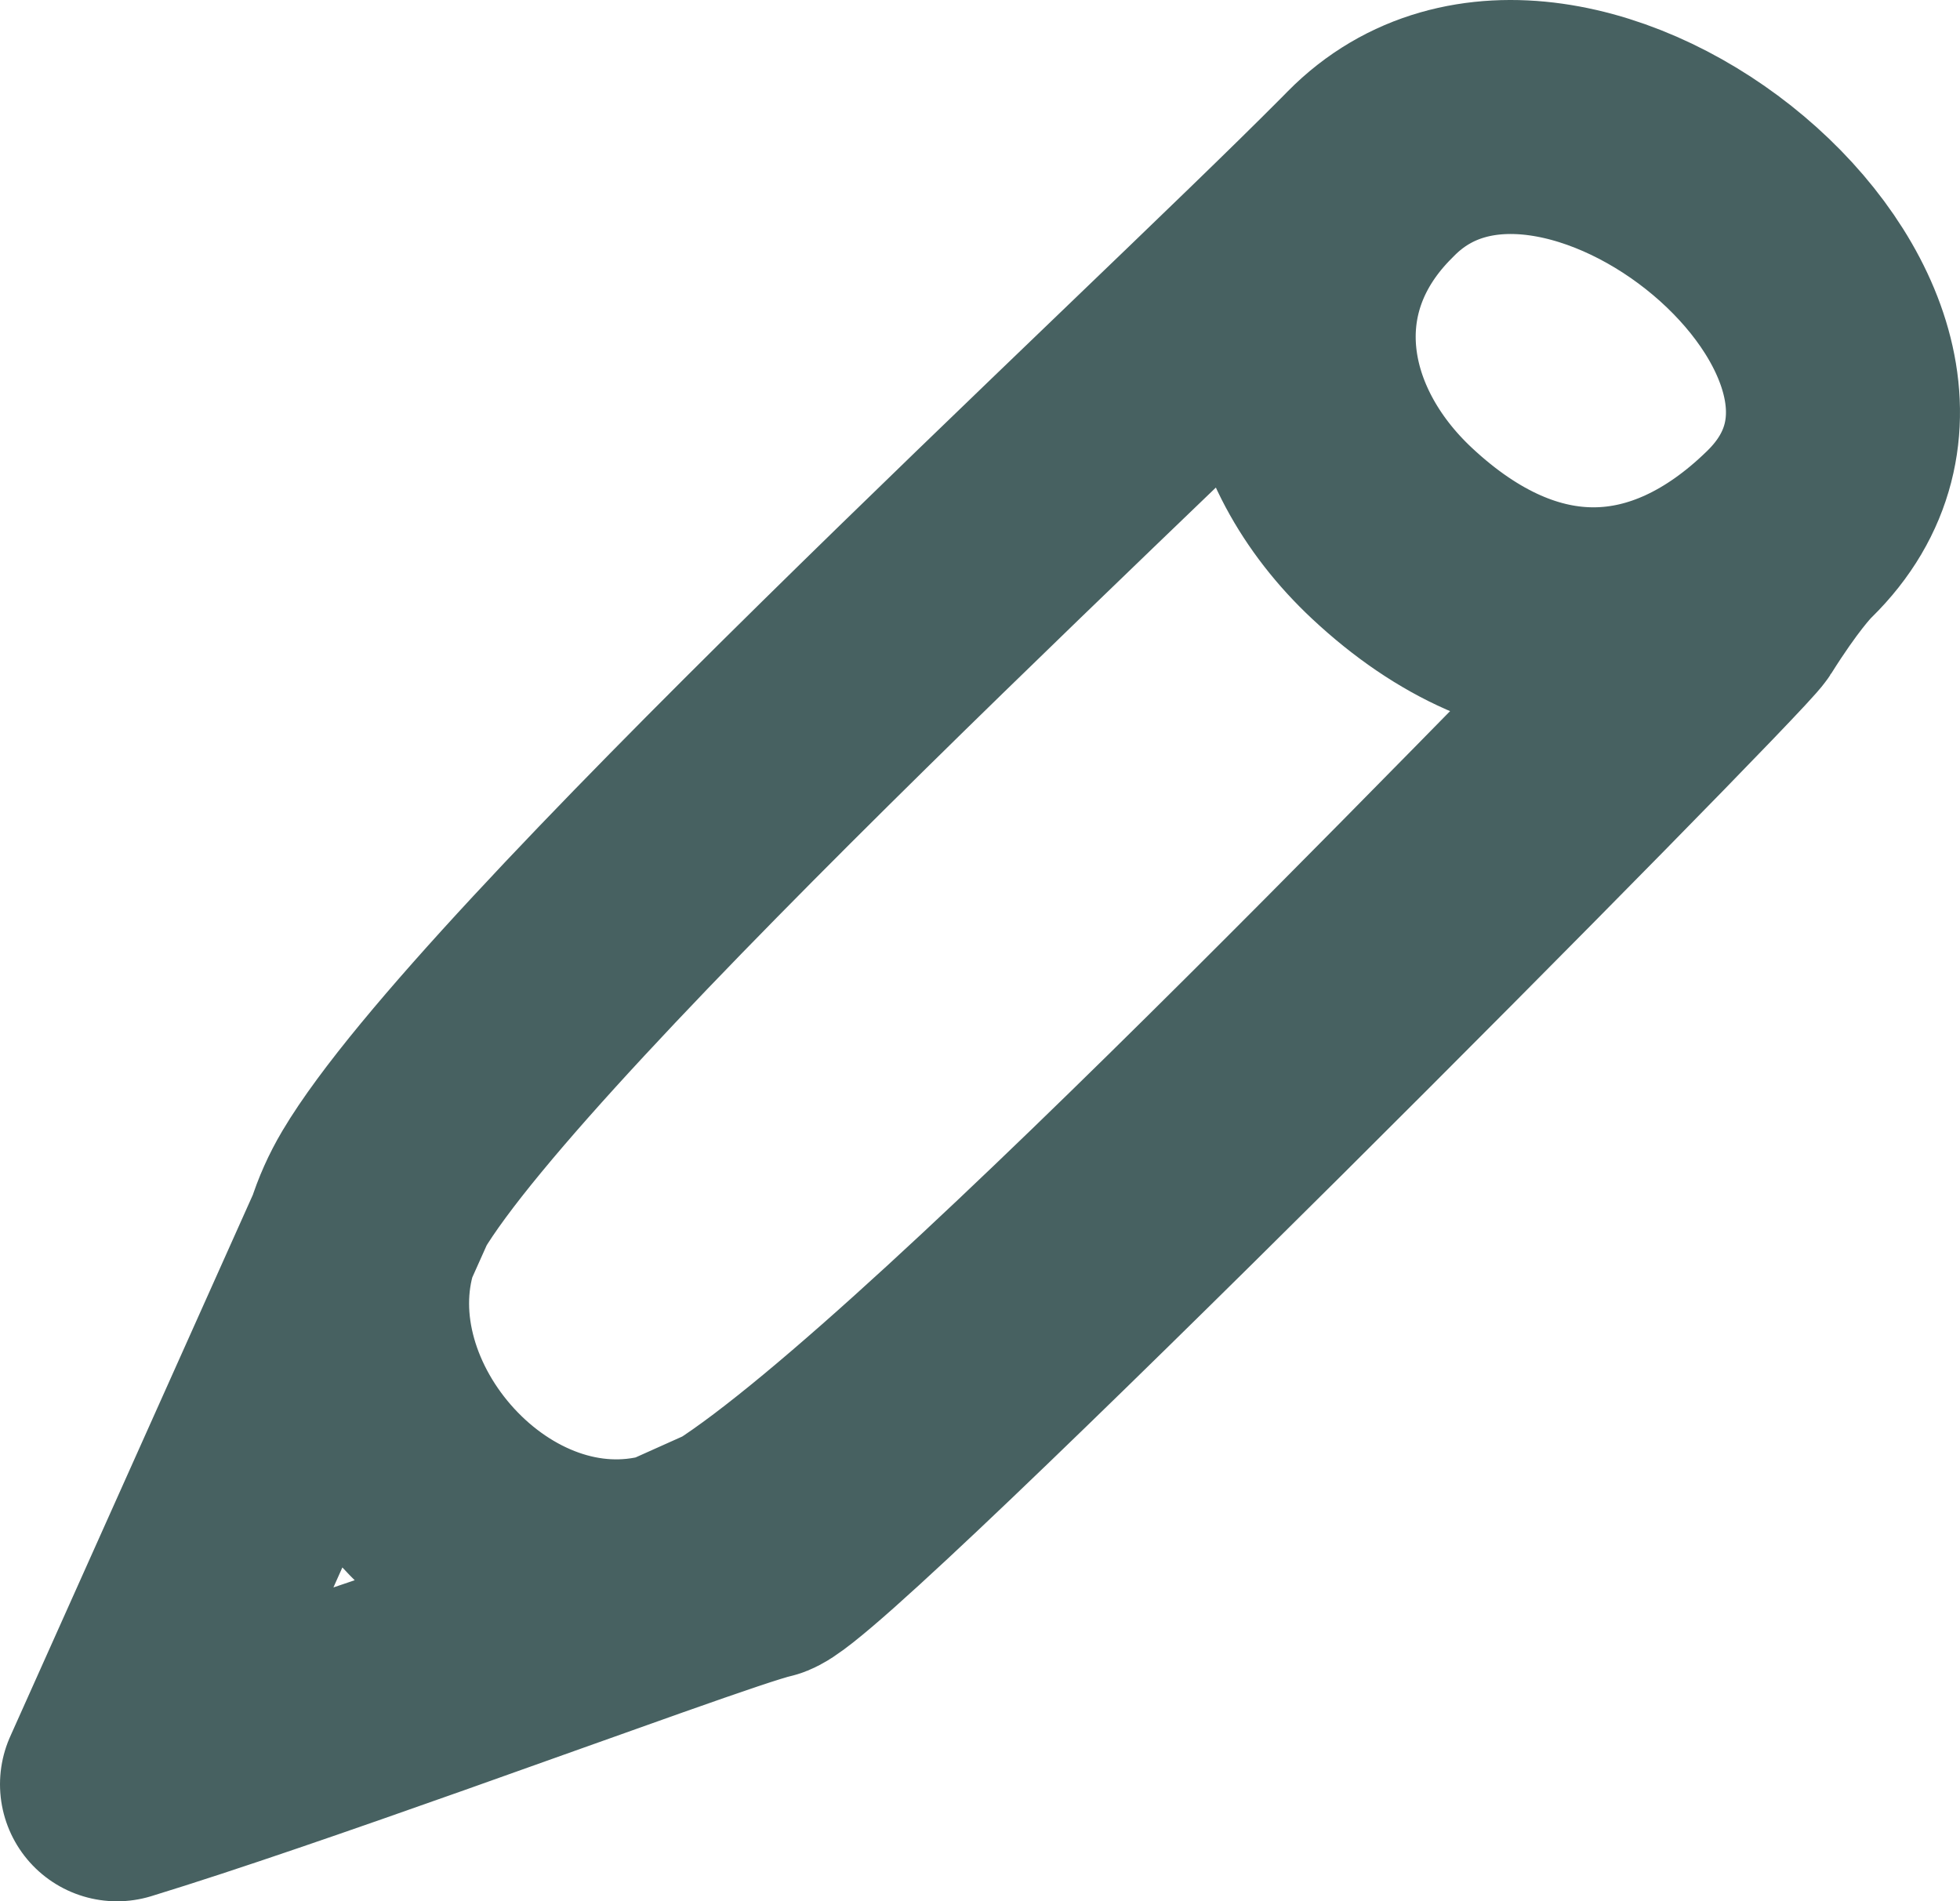 <svg width="67" height="65" viewBox="0 0 67 65" fill="none" xmlns="http://www.w3.org/2000/svg">
<path d="M46.652 6.15C46.724 6.076 46.795 6.005 46.864 5.935C53.431 -0.732 68.136 11.425 61.17 18.26M46.652 6.15C39.815 13.044 17.174 33.821 13.09 40.706M46.652 6.15C43.092 9.864 43.995 14.88 47.586 18.235C52.145 22.495 57.078 22.242 61.127 18.302M13.09 40.706C12.784 41.222 12.549 41.753 12.379 42.293M13.09 40.706L12.379 42.293M12.379 42.293C10.486 48.314 16.736 55.351 23.026 53.627M12.379 42.293L4 61M23.026 53.627C23.769 53.423 24.514 53.097 25.245 52.632M23.026 53.627L14.563 57.421M23.026 53.627L25.245 52.632M25.245 52.632C32.716 47.883 54.204 25.094 61.17 18.26M61.17 18.26C61.17 18.26 61.156 18.273 61.127 18.302M61.17 18.26C61.156 18.274 61.141 18.288 61.127 18.302M4 61C6.843 60.129 10.787 58.759 14.563 57.421M4 61L14.563 57.421M61.127 18.302C60.956 18.474 60.281 19.197 59.223 20.88C58.661 21.774 27.651 53.083 26.053 53.425C25.109 53.627 20.01 55.491 14.563 57.421" stroke="#476161" stroke-width="8" stroke-linecap="round" stroke-linejoin="round"/>
</svg>
